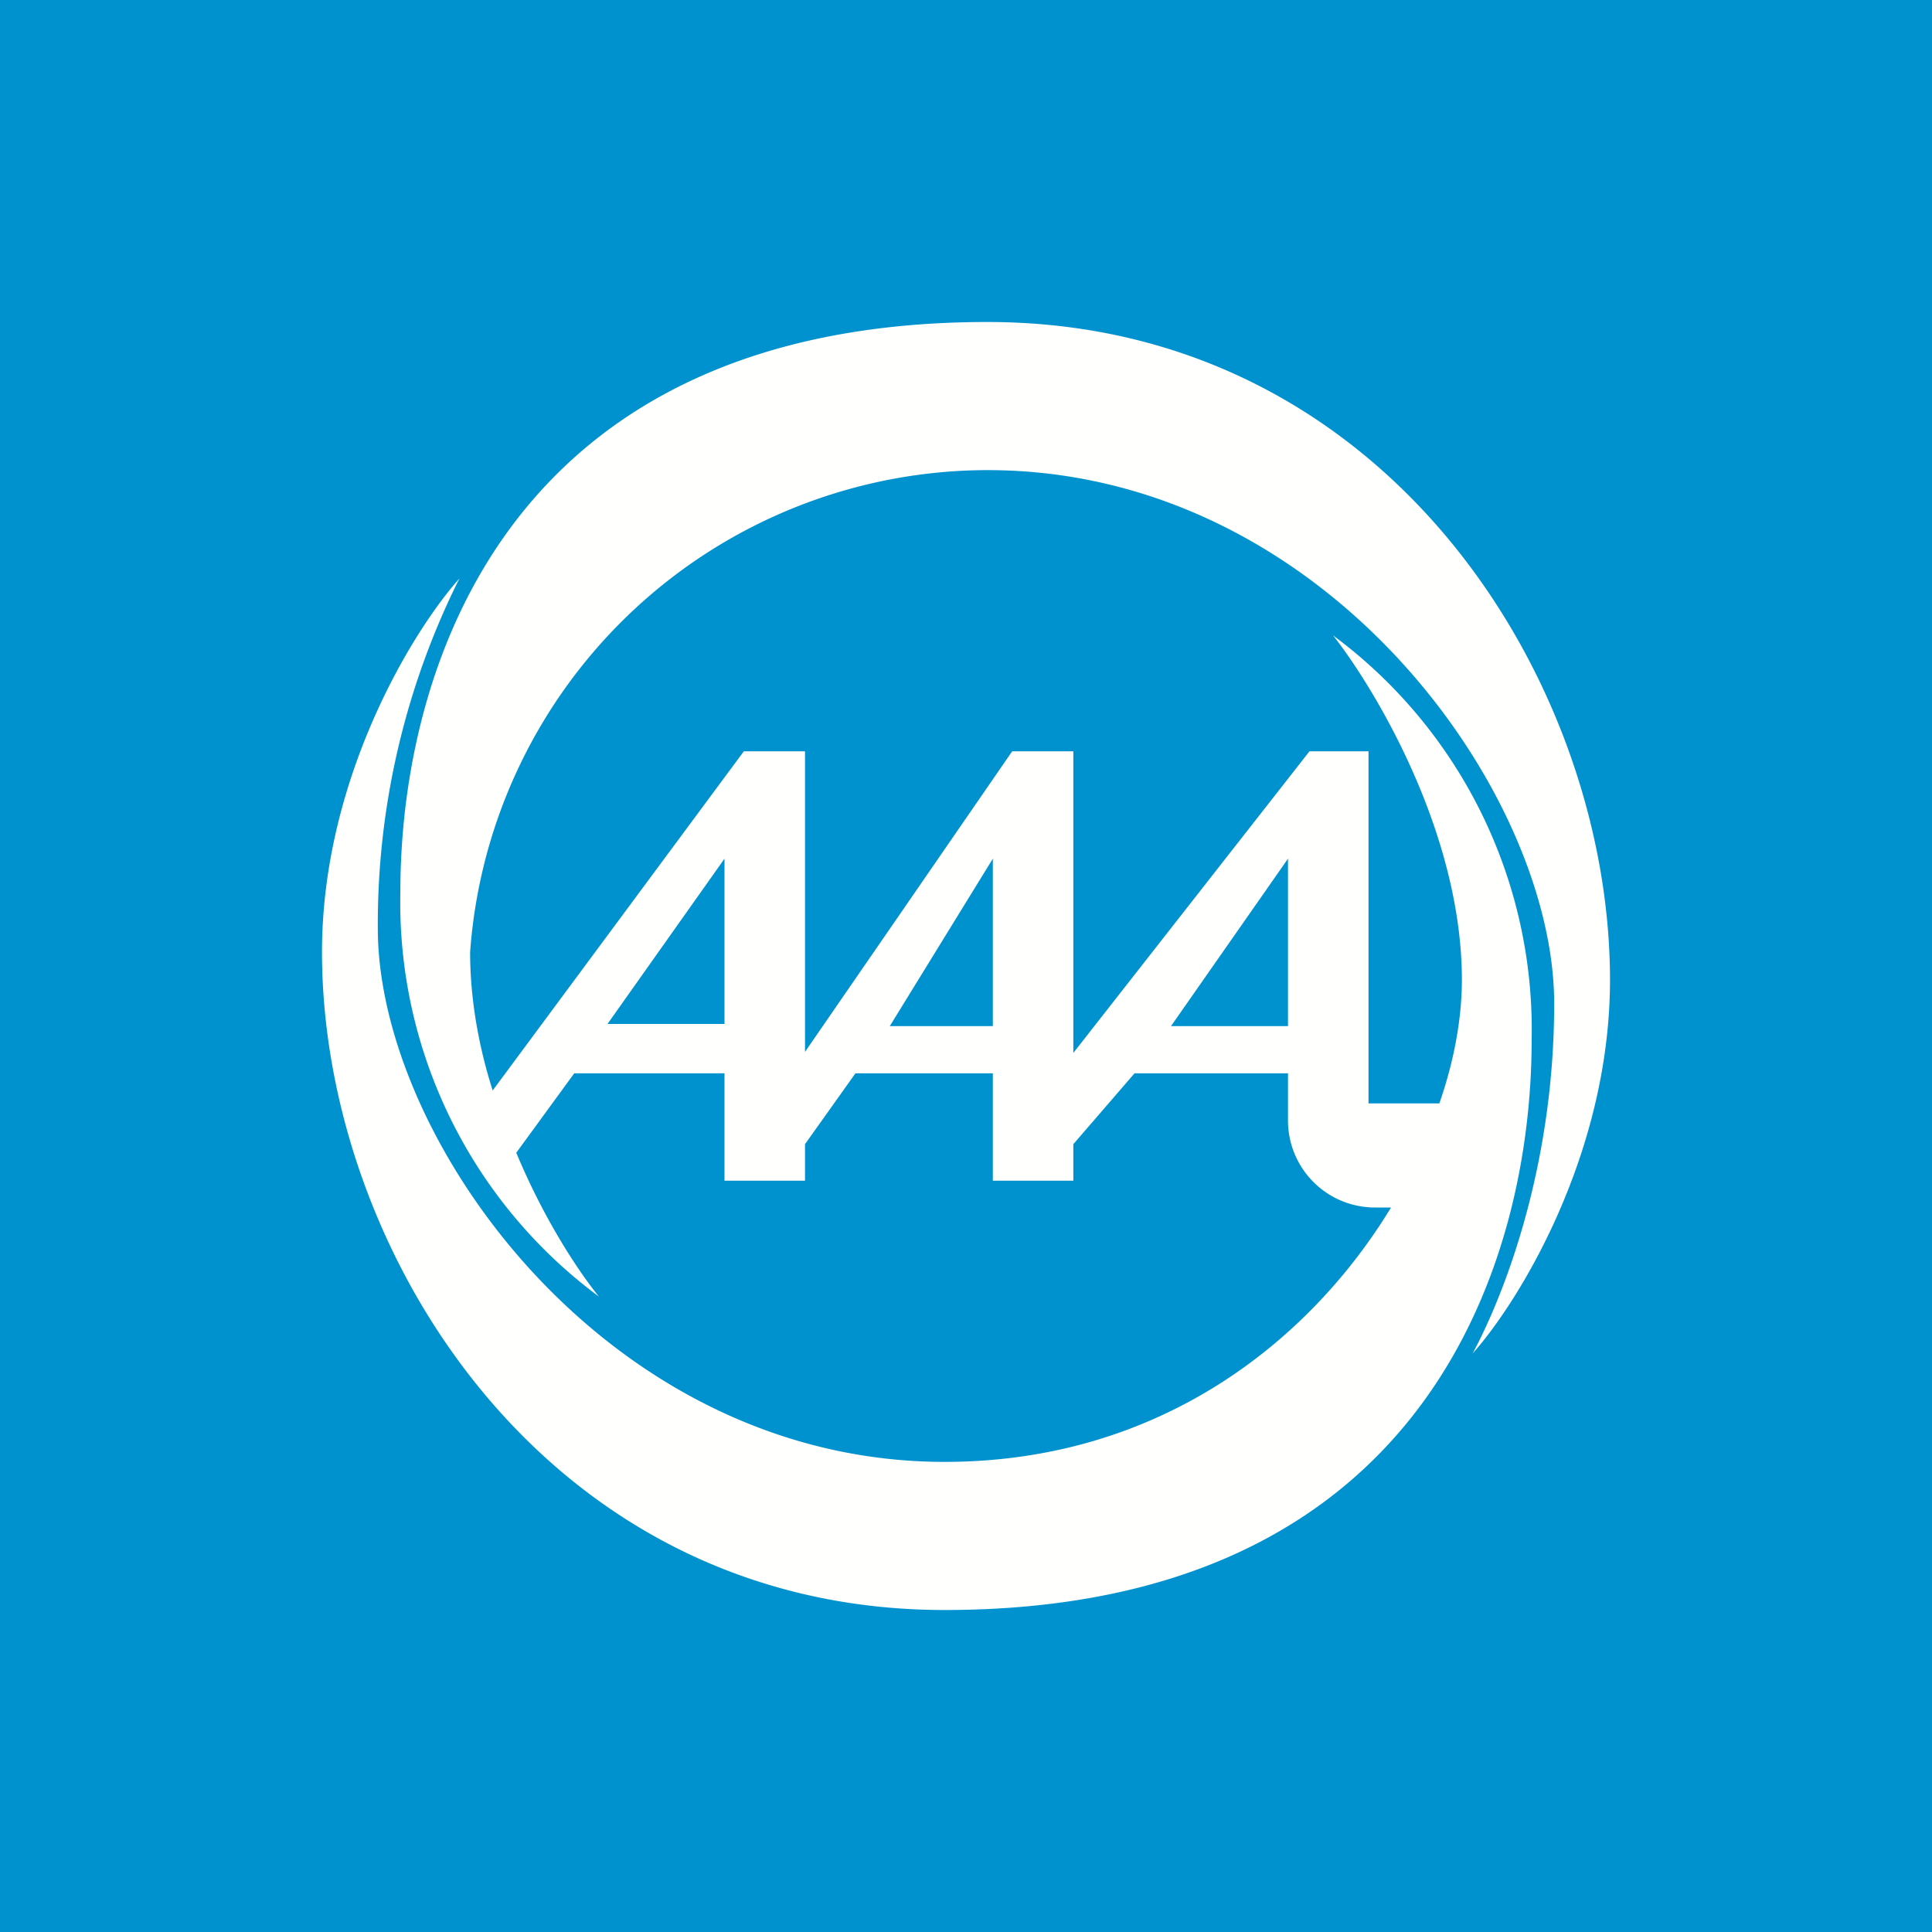 <!-- by TradingView --><svg width="18" height="18" viewBox="0 0 18 18" xmlns="http://www.w3.org/2000/svg"><path fill="#0092CF" d="M0 0h18v18H0z"/><path fill-rule="evenodd" d="M15 9.13c0 1.62-.85 3-1.28 3.48.27-.5.76-1.7.76-3.26 0-1.97-2.14-4.97-5.28-4.97a4.84 4.84 0 0 0-4.82 4.49c0 .44.08.88.21 1.29L6.93 7h.57v2.8L9.43 7H10v2.81L12.2 7h.55v3.28h.66c.14-.4.21-.8.21-1.15 0-1.36-.8-2.7-1.2-3.21a4.57 4.57 0 0 1 1.85 3.77c0 2.07-.99 5.31-5.47 5.31C5.08 15 3 11.65 3 8.87c0-1.62.85-3 1.28-3.48a7.2 7.2 0 0 0-.76 3.26c0 1.97 2.14 4.97 5.28 4.97 2 0 3.4-1.12 4.16-2.37h-.16a.81.81 0 0 1-.8-.82V10h-1.43l-.57.66V11h-.75v-1H7.97l-.47.66V11h-.75v-1h-1.4l-.54.74c.25.6.56 1.08.77 1.34a4.57 4.57 0 0 1-1.85-3.77C3.73 6.24 4.72 3 9.2 3 12.92 3 15 6.35 15 9.13Zm-8.25.41H5.66L6.75 8v1.54Zm1.54.02h.96V8l-.96 1.56Zm2.62 0H12V8l-1.09 1.56Z" fill="#FFFFFE"/></svg>